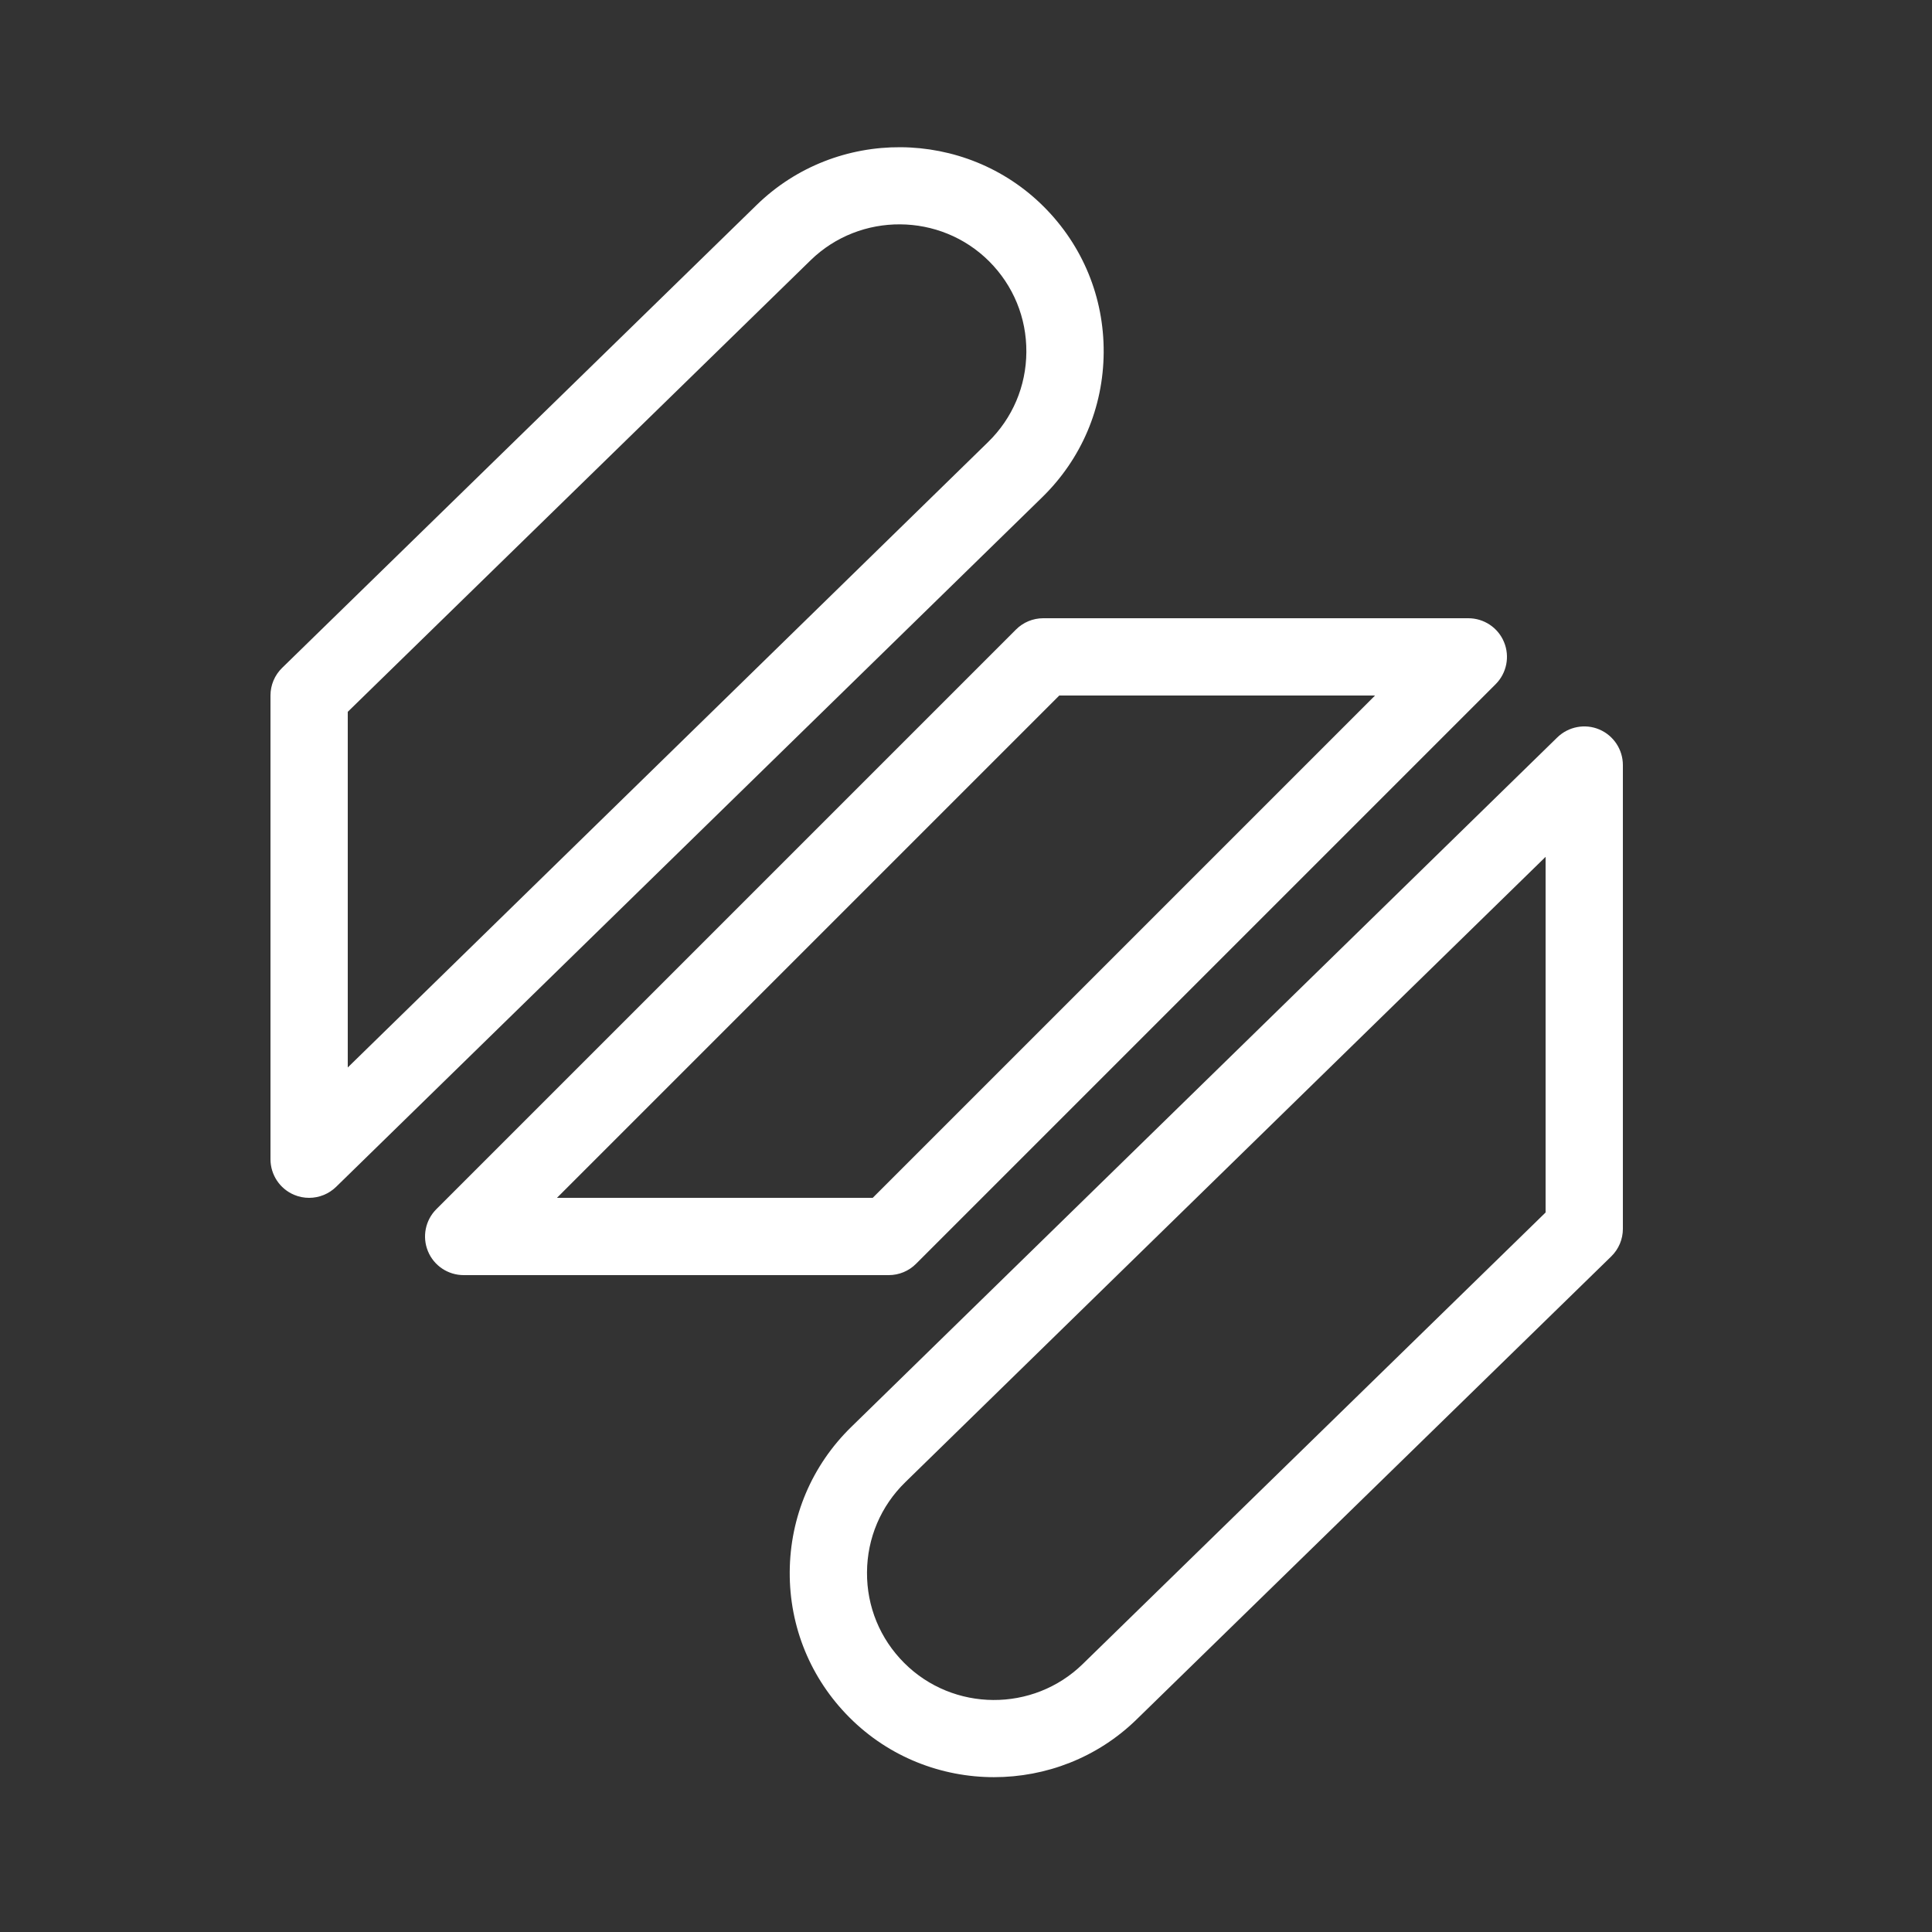 <svg xmlns="http://www.w3.org/2000/svg" xmlns:xlink="http://www.w3.org/1999/xlink" viewBox="0,0,256,256" width="50px" height="50px"><rect x="0" y="0" width="256" height="256" fill="#333333" stroke="none"/><g fill="#ffffff" fill-rule="nonzero" stroke="none" stroke-width="1" stroke-linecap="butt" stroke-linejoin="miter" stroke-miterlimit="10" stroke-dasharray="" stroke-dashoffset="0" font-family="none" font-weight="none" font-size="none" text-anchor="none" style="mix-blend-mode: normal"><g transform="scale(5.12,5.12)"><path d="M8,31c-0.131,0 -0.263,-0.025 -0.388,-0.078c-0.371,-0.156 -0.612,-0.52 -0.612,-0.922v-12c0,-0.27 0.108,-0.527 0.302,-0.716l12.281,-11.98c2.063,-2.011 5.396,-1.988 7.431,0.046c1.008,1.008 1.558,2.347 1.549,3.771c-0.009,1.424 -0.574,2.756 -1.594,3.751l-18.271,17.844c-0.19,0.185 -0.442,0.284 -0.698,0.284zM9,18.422v9.204l16.572,-16.186c0.633,-0.618 0.985,-1.446 0.99,-2.331c0.006,-0.887 -0.337,-1.719 -0.963,-2.346c-1.266,-1.264 -3.337,-1.278 -4.62,-0.028zM25.726,45.993c-1.357,0 -2.713,-0.515 -3.739,-1.542c-1.007,-1.007 -1.558,-2.347 -1.549,-3.771c0.009,-1.424 0.574,-2.757 1.594,-3.752l18.271,-17.844c0.288,-0.28 0.717,-0.362 1.086,-0.206c0.37,0.157 0.611,0.52 0.611,0.923v12c0,0.27 -0.108,0.527 -0.302,0.716l-12.281,11.98c-1.021,0.998 -2.357,1.496 -3.691,1.496zM40,22.175l-16.572,16.185c-0.633,0.618 -0.985,1.447 -0.99,2.332c-0.006,0.886 0.337,1.719 0.963,2.345c1.267,1.267 3.338,1.28 4.62,0.028l11.979,-11.686zM23,33h-11c-0.404,0 -0.77,-0.243 -0.924,-0.617c-0.155,-0.374 -0.069,-0.804 0.217,-1.09l15,-15c0.187,-0.188 0.441,-0.293 0.707,-0.293h11c0.404,0 0.77,0.243 0.924,0.617c0.155,0.374 0.069,0.804 -0.217,1.09l-15,15c-0.187,0.188 -0.441,0.293 -0.707,0.293zM14.414,31h8.172l13,-13h-8.172z"></path></g></g></svg>